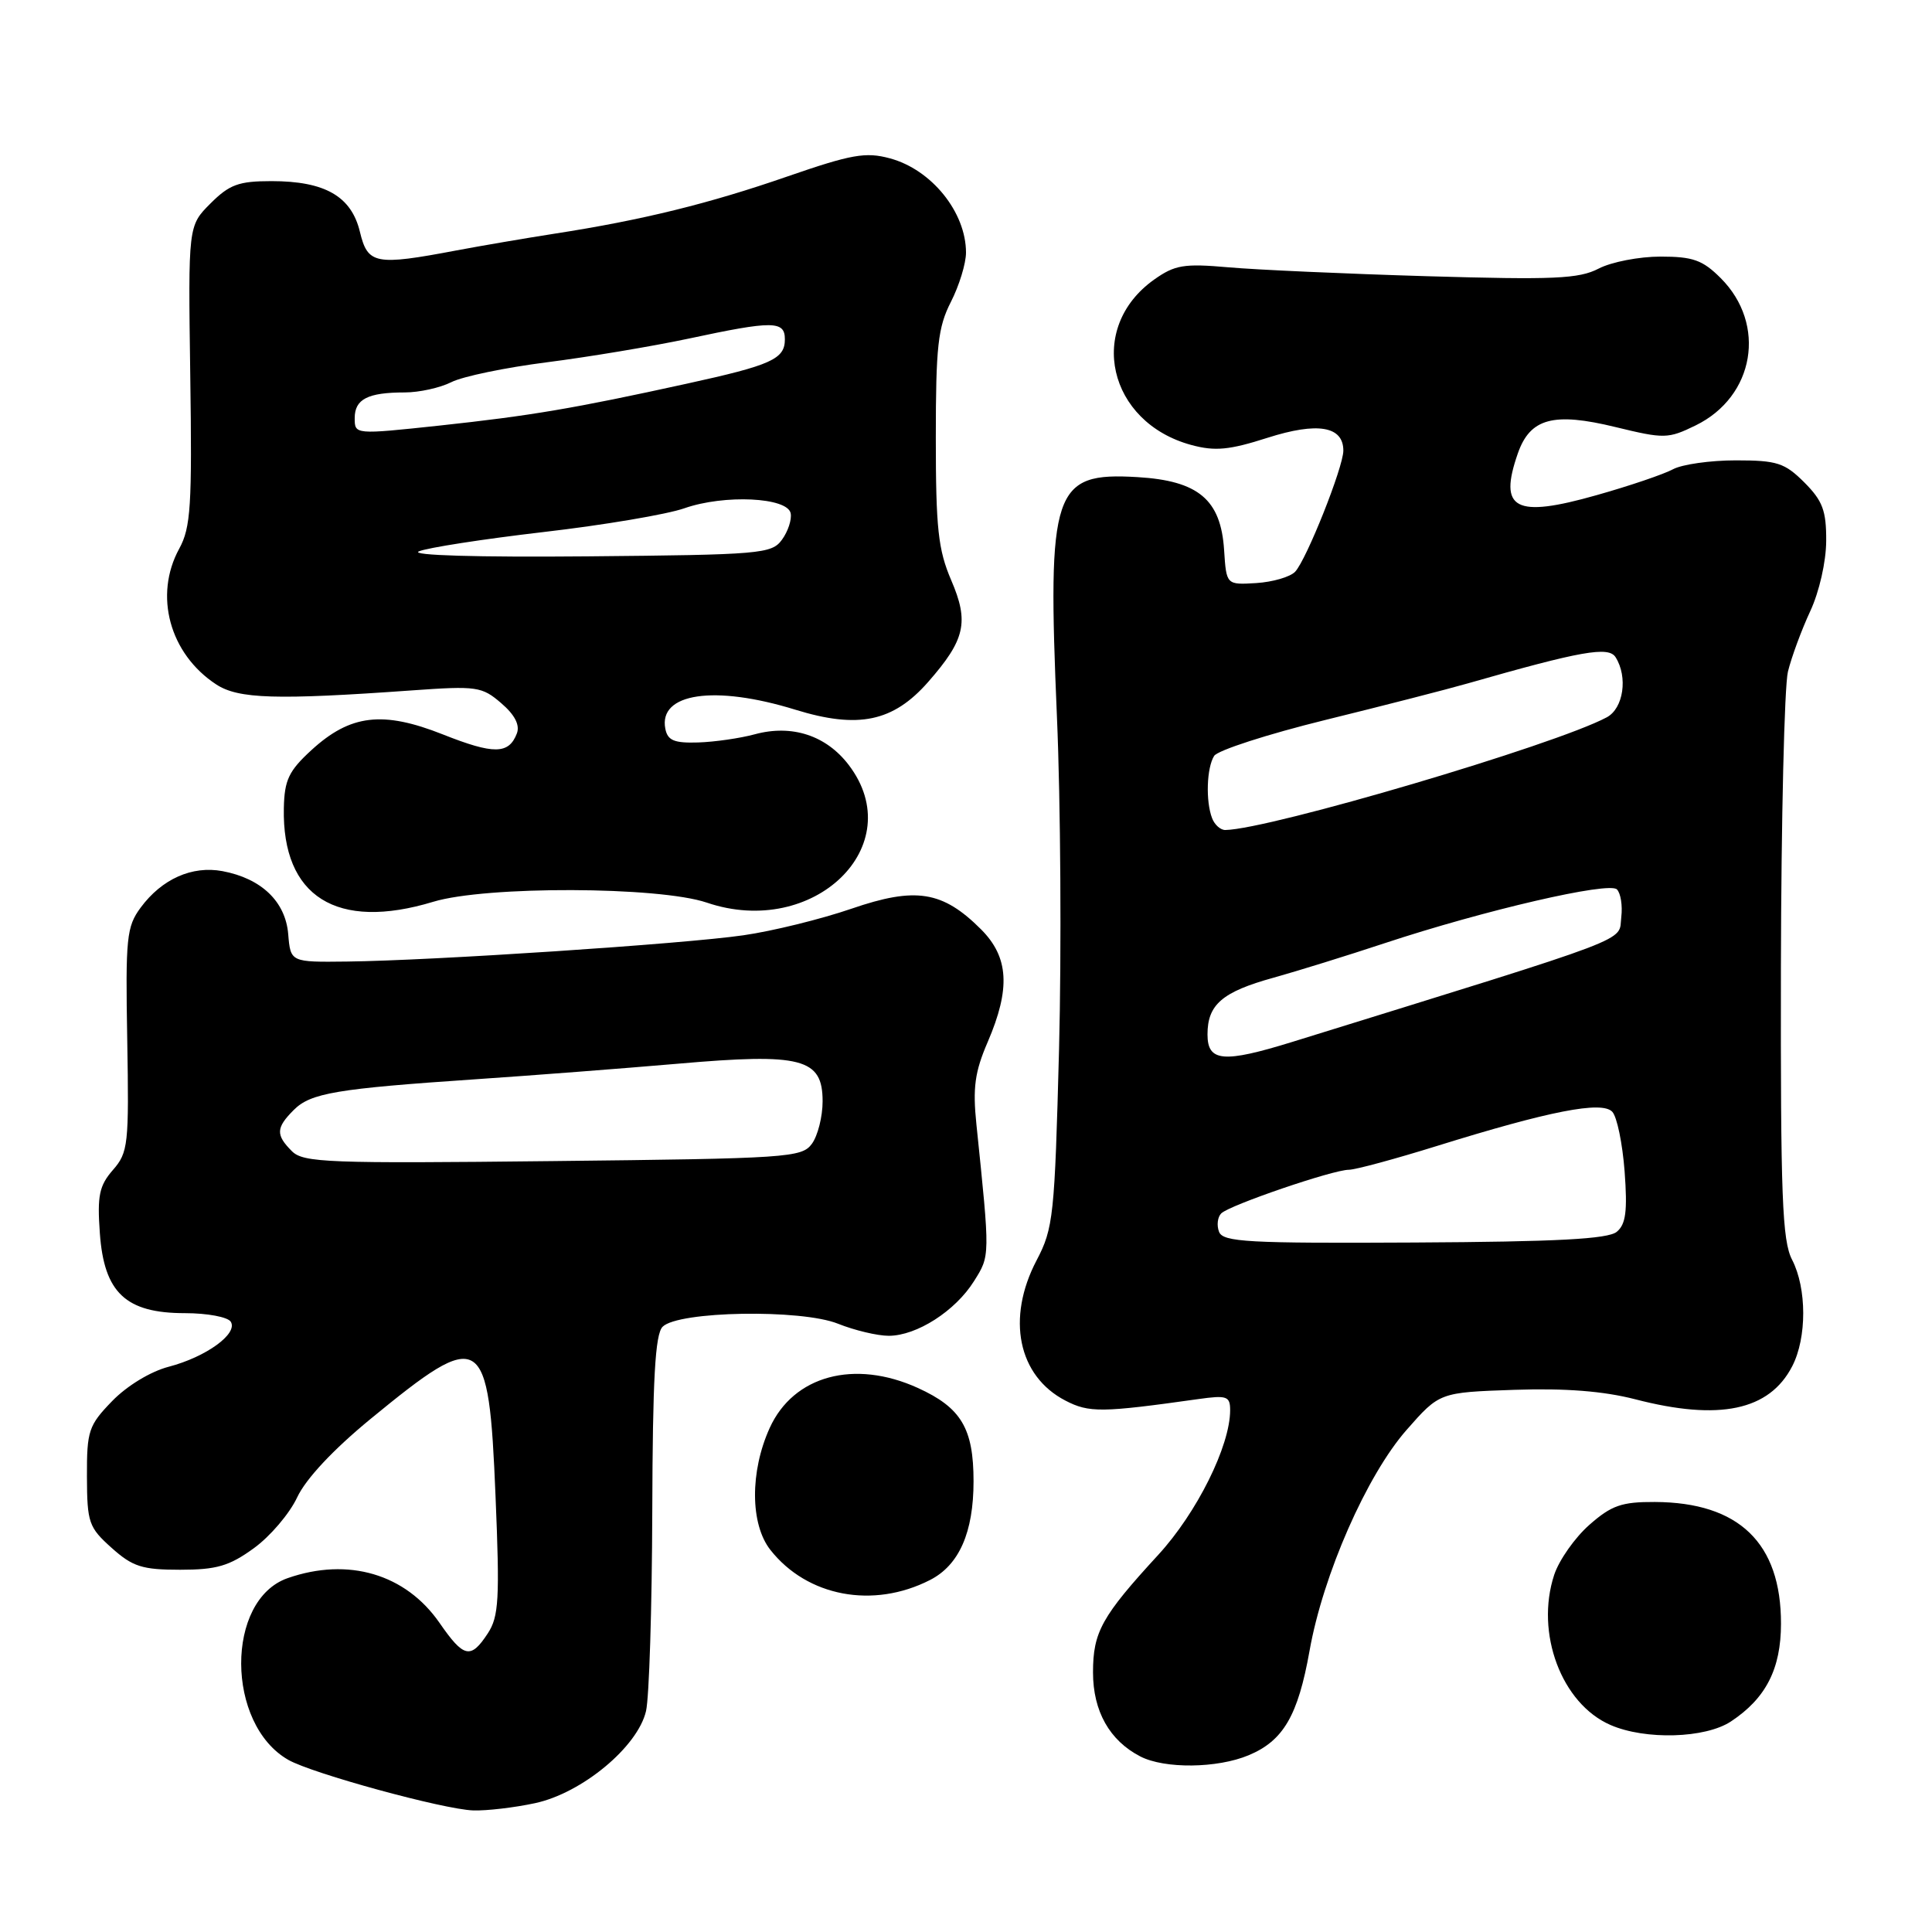 <?xml version="1.0" encoding="UTF-8" standalone="no"?>
<!DOCTYPE svg PUBLIC "-//W3C//DTD SVG 1.1//EN" "http://www.w3.org/Graphics/SVG/1.1/DTD/svg11.dtd" >
<svg xmlns="http://www.w3.org/2000/svg" xmlns:xlink="http://www.w3.org/1999/xlink" version="1.1" viewBox="0 0 256 256">
 <g >
 <path fill="currentColor"
d=" M 70.89 238.93 C 77.11 237.60 84.50 231.47 85.60 226.73 C 86.02 224.95 86.39 213.06 86.43 200.30 C 86.48 182.70 86.81 176.79 87.80 175.80 C 89.87 173.72 106.15 173.44 111.04 175.40 C 113.24 176.28 116.27 177.00 117.77 177.00 C 121.47 176.99 126.58 173.72 129.06 169.76 C 131.20 166.35 131.20 166.61 129.38 148.99 C 128.88 144.14 129.16 142.04 130.88 138.06 C 133.92 130.99 133.67 126.83 130.00 123.15 C 124.90 118.05 121.34 117.48 112.82 120.41 C 108.80 121.79 102.35 123.38 98.50 123.93 C 90.57 125.08 57.33 127.28 46.00 127.41 C 38.50 127.50 38.50 127.50 38.19 123.78 C 37.83 119.46 34.64 116.40 29.48 115.43 C 25.46 114.68 21.45 116.46 18.64 120.26 C 16.77 122.79 16.62 124.25 16.86 137.79 C 17.10 151.68 16.99 152.71 14.96 155.03 C 13.15 157.11 12.87 158.43 13.23 163.40 C 13.79 171.30 16.67 174.00 24.50 174.00 C 27.46 174.00 30.20 174.51 30.58 175.14 C 31.56 176.72 27.32 179.80 22.36 181.10 C 19.94 181.73 16.82 183.63 14.86 185.65 C 11.74 188.87 11.50 189.58 11.52 195.66 C 11.54 201.76 11.76 202.39 14.79 205.10 C 17.58 207.60 18.84 208.00 23.87 208.00 C 28.69 208.00 30.38 207.51 33.63 205.15 C 35.79 203.59 38.38 200.55 39.38 198.40 C 40.53 195.95 44.14 192.09 49.12 188.00 C 63.90 175.87 64.76 176.40 65.66 198.23 C 66.23 211.90 66.10 214.20 64.63 216.44 C 62.37 219.89 61.45 219.68 58.24 215.04 C 53.75 208.56 46.14 206.31 38.12 209.11 C 29.86 211.99 29.92 228.46 38.20 233.19 C 41.37 235.00 58.78 239.76 62.70 239.89 C 64.46 239.95 68.15 239.52 70.89 238.93 Z  M 165.45 232.58 C 170.05 230.66 171.99 227.33 173.52 218.75 C 175.31 208.65 181.11 195.46 186.39 189.46 C 190.75 184.50 190.75 184.50 200.65 184.16 C 207.43 183.93 212.47 184.33 216.67 185.41 C 227.81 188.30 234.45 186.91 237.48 181.03 C 239.43 177.26 239.42 170.72 237.46 166.92 C 236.15 164.39 235.93 158.52 235.98 128.22 C 236.02 108.57 236.44 90.92 236.91 89.00 C 237.38 87.08 238.71 83.47 239.86 81.00 C 241.06 78.43 241.97 74.43 241.98 71.67 C 242.00 67.66 241.51 66.36 239.08 63.92 C 236.48 61.33 235.47 61.00 230.01 61.00 C 226.63 61.00 222.89 61.53 221.68 62.18 C 220.48 62.83 215.93 64.38 211.56 65.61 C 200.74 68.68 198.53 67.51 201.12 60.08 C 202.75 55.42 205.83 54.58 214.07 56.59 C 220.53 58.16 221.03 58.15 224.68 56.37 C 232.50 52.55 234.13 42.97 228.00 36.85 C 225.61 34.46 224.33 34.00 220.03 34.00 C 217.21 34.00 213.52 34.71 211.83 35.59 C 209.21 36.95 205.89 37.09 189.13 36.60 C 178.33 36.28 166.47 35.75 162.77 35.42 C 156.86 34.90 155.67 35.10 152.91 37.06 C 143.94 43.45 146.79 55.98 157.88 58.97 C 161.00 59.81 162.90 59.63 167.95 58.01 C 174.59 55.89 178.00 56.47 178.00 59.71 C 178.00 61.90 173.11 74.18 171.61 75.76 C 170.95 76.45 168.64 77.12 166.46 77.26 C 162.50 77.50 162.50 77.50 162.20 72.88 C 161.77 66.20 158.80 63.70 150.72 63.22 C 139.52 62.55 138.76 64.83 140.05 95.00 C 140.54 106.28 140.66 126.07 140.33 139.00 C 139.75 161.13 139.58 162.76 137.36 166.99 C 133.32 174.69 134.89 182.34 141.18 185.59 C 144.31 187.21 145.96 187.19 158.75 185.39 C 162.57 184.85 163.00 185.00 163.00 186.86 C 163.00 191.59 158.59 200.46 153.47 206.03 C 145.98 214.18 144.83 216.25 144.83 221.60 C 144.83 226.75 147.03 230.64 151.10 232.74 C 154.33 234.40 161.29 234.32 165.45 232.58 Z  M 229.36 228.10 C 233.98 225.05 235.99 221.14 235.99 215.15 C 236.01 204.46 230.42 199.07 219.28 199.02 C 214.88 199.00 213.53 199.47 210.60 202.05 C 208.69 203.73 206.59 206.71 205.94 208.67 C 203.40 216.38 206.91 225.75 213.40 228.57 C 218.01 230.58 225.96 230.35 229.36 228.10 Z  M 123.23 209.36 C 127.09 207.39 129.00 203.06 129.00 196.27 C 129.00 189.27 127.36 186.52 121.62 183.91 C 113.21 180.09 105.14 182.27 101.99 189.21 C 99.36 195.00 99.40 201.97 102.08 205.37 C 106.95 211.56 115.70 213.21 123.23 209.36 Z  M 57.41 119.49 C 64.38 117.37 87.30 117.45 93.65 119.60 C 107.83 124.42 120.60 112.04 112.46 101.36 C 109.47 97.44 104.93 95.96 100.00 97.30 C 98.08 97.82 94.71 98.31 92.52 98.38 C 89.33 98.48 88.47 98.12 88.16 96.57 C 87.23 91.83 94.68 90.73 105.39 94.04 C 113.72 96.61 118.34 95.65 122.98 90.37 C 127.90 84.76 128.43 82.43 126.04 76.88 C 124.31 72.84 124.00 70.02 124.00 58.02 C 124.00 45.89 124.28 43.37 126.00 40.00 C 127.10 37.84 128.00 34.91 128.00 33.47 C 128.00 28.12 123.43 22.46 117.91 20.98 C 114.70 20.11 112.82 20.45 104.34 23.38 C 93.97 26.98 85.07 29.17 73.50 30.96 C 69.65 31.56 63.80 32.56 60.50 33.18 C 49.72 35.22 48.73 35.03 47.69 30.72 C 46.56 26.01 43.06 24.00 35.97 24.00 C 31.63 24.00 30.40 24.45 27.89 26.96 C 24.93 29.92 24.93 29.92 25.21 49.71 C 25.46 67.02 25.28 69.90 23.75 72.70 C 20.36 78.89 22.47 86.64 28.65 90.69 C 31.59 92.61 36.55 92.77 54.60 91.48 C 63.17 90.87 63.86 90.97 66.41 93.17 C 68.21 94.71 68.91 96.07 68.49 97.18 C 67.42 99.97 65.43 99.99 58.67 97.31 C 50.72 94.16 46.42 94.67 41.27 99.39 C 38.26 102.15 37.69 103.35 37.61 107.08 C 37.37 118.82 44.62 123.37 57.41 119.49 Z  M 38.68 152.54 C 36.52 150.38 36.56 149.44 38.93 147.07 C 41.17 144.83 44.57 144.26 63.00 143.01 C 70.42 142.51 82.48 141.58 89.79 140.95 C 106.25 139.51 109.00 140.23 109.00 145.93 C 109.00 147.96 108.36 150.49 107.58 151.56 C 106.24 153.39 104.43 153.51 73.26 153.85 C 43.49 154.18 40.20 154.06 38.68 152.54 Z  M 161.53 163.22 C 161.20 162.37 161.33 161.27 161.82 160.78 C 162.91 159.69 176.63 155.00 178.73 155.00 C 179.58 155.00 184.83 153.58 190.39 151.85 C 205.30 147.21 212.24 145.85 213.63 147.31 C 214.26 147.96 214.99 151.53 215.27 155.22 C 215.66 160.50 215.43 162.23 214.23 163.22 C 213.08 164.18 206.26 164.54 187.41 164.64 C 165.36 164.76 162.05 164.58 161.53 163.22 Z  M 160.00 137.07 C 160.00 133.11 161.95 131.43 168.75 129.55 C 171.91 128.67 178.55 126.61 183.50 124.97 C 196.69 120.61 213.19 116.79 214.25 117.85 C 214.75 118.35 215.01 119.99 214.83 121.50 C 214.42 124.89 217.50 123.71 171.23 138.06 C 162.11 140.88 160.00 140.70 160.00 137.07 Z  M 160.61 108.42 C 159.74 106.16 159.89 101.73 160.88 100.16 C 161.35 99.42 167.98 97.28 175.61 95.40 C 183.25 93.52 191.75 91.34 194.50 90.55 C 209.53 86.25 213.14 85.61 214.07 87.08 C 215.73 89.70 215.12 93.87 212.90 95.05 C 206.05 98.72 168.22 109.89 162.36 109.98 C 161.73 109.99 160.94 109.29 160.61 108.42 Z  M 55.50 73.06 C 56.60 72.58 64.03 71.43 72.00 70.50 C 79.97 69.58 88.38 68.16 90.68 67.35 C 95.98 65.49 104.37 65.89 104.77 68.02 C 104.93 68.85 104.41 70.43 103.61 71.52 C 102.25 73.39 100.80 73.51 77.83 73.72 C 63.23 73.85 54.30 73.59 55.50 73.06 Z  M 47.00 55.40 C 47.00 52.89 48.73 52.00 53.63 52.00 C 55.54 52.00 58.31 51.39 59.80 50.64 C 61.28 49.88 67.00 48.70 72.50 48.00 C 78.00 47.30 86.43 45.89 91.24 44.87 C 102.44 42.47 104.00 42.49 104.00 44.96 C 104.00 47.58 102.23 48.38 91.00 50.84 C 76.06 54.12 70.31 55.09 58.25 56.39 C 47.00 57.59 47.00 57.59 47.00 55.40 Z "/>
</g>
</svg>